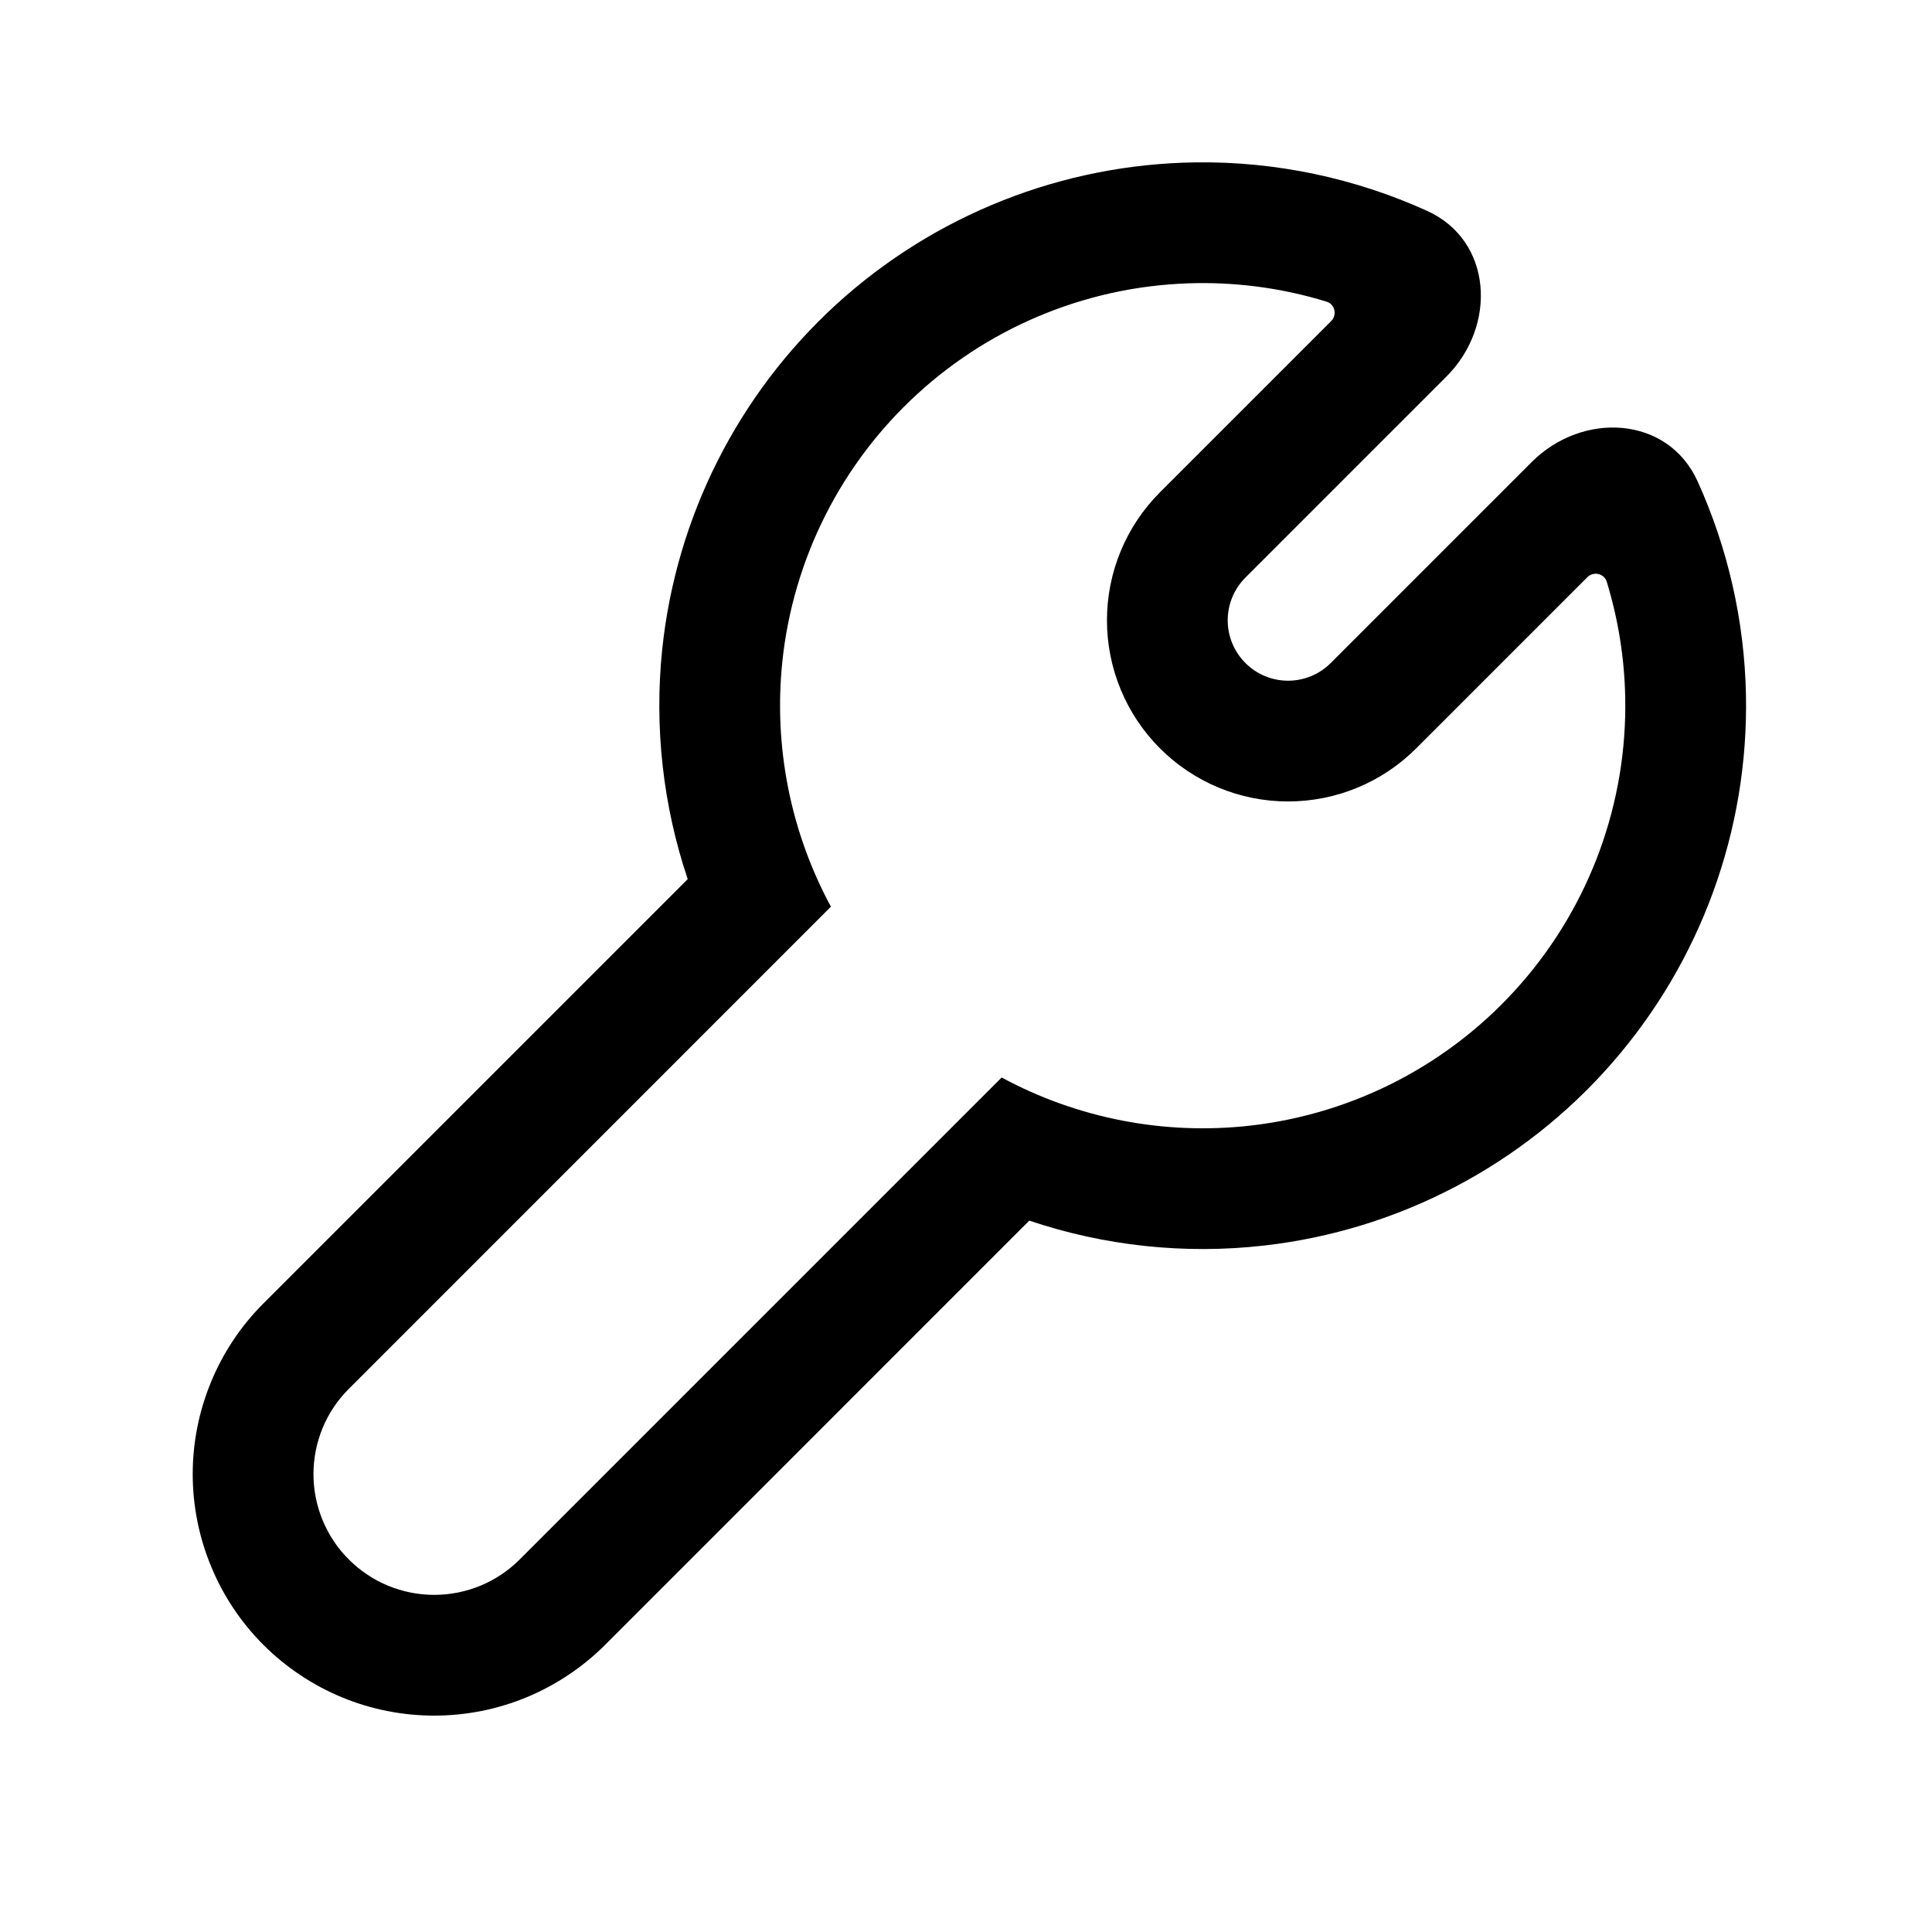 <svg viewBox="0 0 24 24" xmlns="http://www.w3.org/2000/svg">
<g clip-path="url(#clip0)">
<path fill-rule="evenodd" clip-rule="evenodd" d="M15.471 7.175L17.968 4.678C18.6 4.046 18.542 2.988 17.727 2.619C16.831 2.213 15.851 2.004 14.852 2.017C13.198 2.039 11.61 2.667 10.388 3.782C9.167 4.898 8.398 6.423 8.226 8.068C8.126 9.038 8.237 10.011 8.543 10.921L3.273 16.191C2.994 16.47 2.773 16.8 2.623 17.164C2.472 17.528 2.394 17.918 2.394 18.312C2.394 18.706 2.472 19.096 2.623 19.46C2.773 19.824 2.994 20.155 3.273 20.434C3.552 20.712 3.882 20.933 4.246 21.084C4.61 21.235 5 21.312 5.394 21.312C5.788 21.312 6.178 21.235 6.542 21.084C6.906 20.933 7.237 20.712 7.516 20.434L12.786 15.163C13.718 15.477 14.716 15.586 15.709 15.472C17.378 15.281 18.916 14.474 20.021 13.21C21.127 11.945 21.722 10.314 21.689 8.634C21.671 7.71 21.463 6.807 21.088 5.979C20.719 5.165 19.661 5.107 19.028 5.739L16.531 8.236C16.391 8.377 16.2 8.456 16.001 8.456C15.802 8.456 15.611 8.377 15.471 8.236C15.33 8.095 15.251 7.905 15.251 7.706C15.251 7.507 15.33 7.316 15.471 7.175ZM9.718 8.223C9.851 6.944 10.45 5.757 11.4 4.89C12.35 4.022 13.585 3.534 14.871 3.517C15.42 3.51 15.962 3.588 16.478 3.747C16.584 3.779 16.613 3.911 16.536 3.989L14.41 6.115C13.988 6.537 13.751 7.109 13.751 7.706C13.751 8.302 13.988 8.875 14.41 9.297C14.832 9.719 15.404 9.956 16.001 9.956C16.598 9.956 17.17 9.719 17.592 9.297L19.718 7.171C19.796 7.093 19.928 7.123 19.96 7.228C20.101 7.69 20.18 8.173 20.189 8.664C20.215 9.97 19.752 11.239 18.892 12.222C18.032 13.206 16.837 13.833 15.539 13.982C14.465 14.105 13.385 13.894 12.443 13.385L6.455 19.373C6.316 19.512 6.15 19.623 5.968 19.698C5.786 19.773 5.591 19.812 5.394 19.812C5.197 19.812 5.002 19.773 4.82 19.698C4.638 19.623 4.473 19.512 4.334 19.373C4.194 19.234 4.084 19.068 4.008 18.886C3.933 18.704 3.894 18.509 3.894 18.312C3.894 18.115 3.933 17.92 4.008 17.738C4.084 17.556 4.194 17.391 4.334 17.252L10.322 11.263C9.822 10.338 9.609 9.279 9.718 8.223Z"/>
</g>
<defs>
<clipPath id="clip0">
<rect width="24" height="24"/>
</clipPath>
</defs>
</svg>

